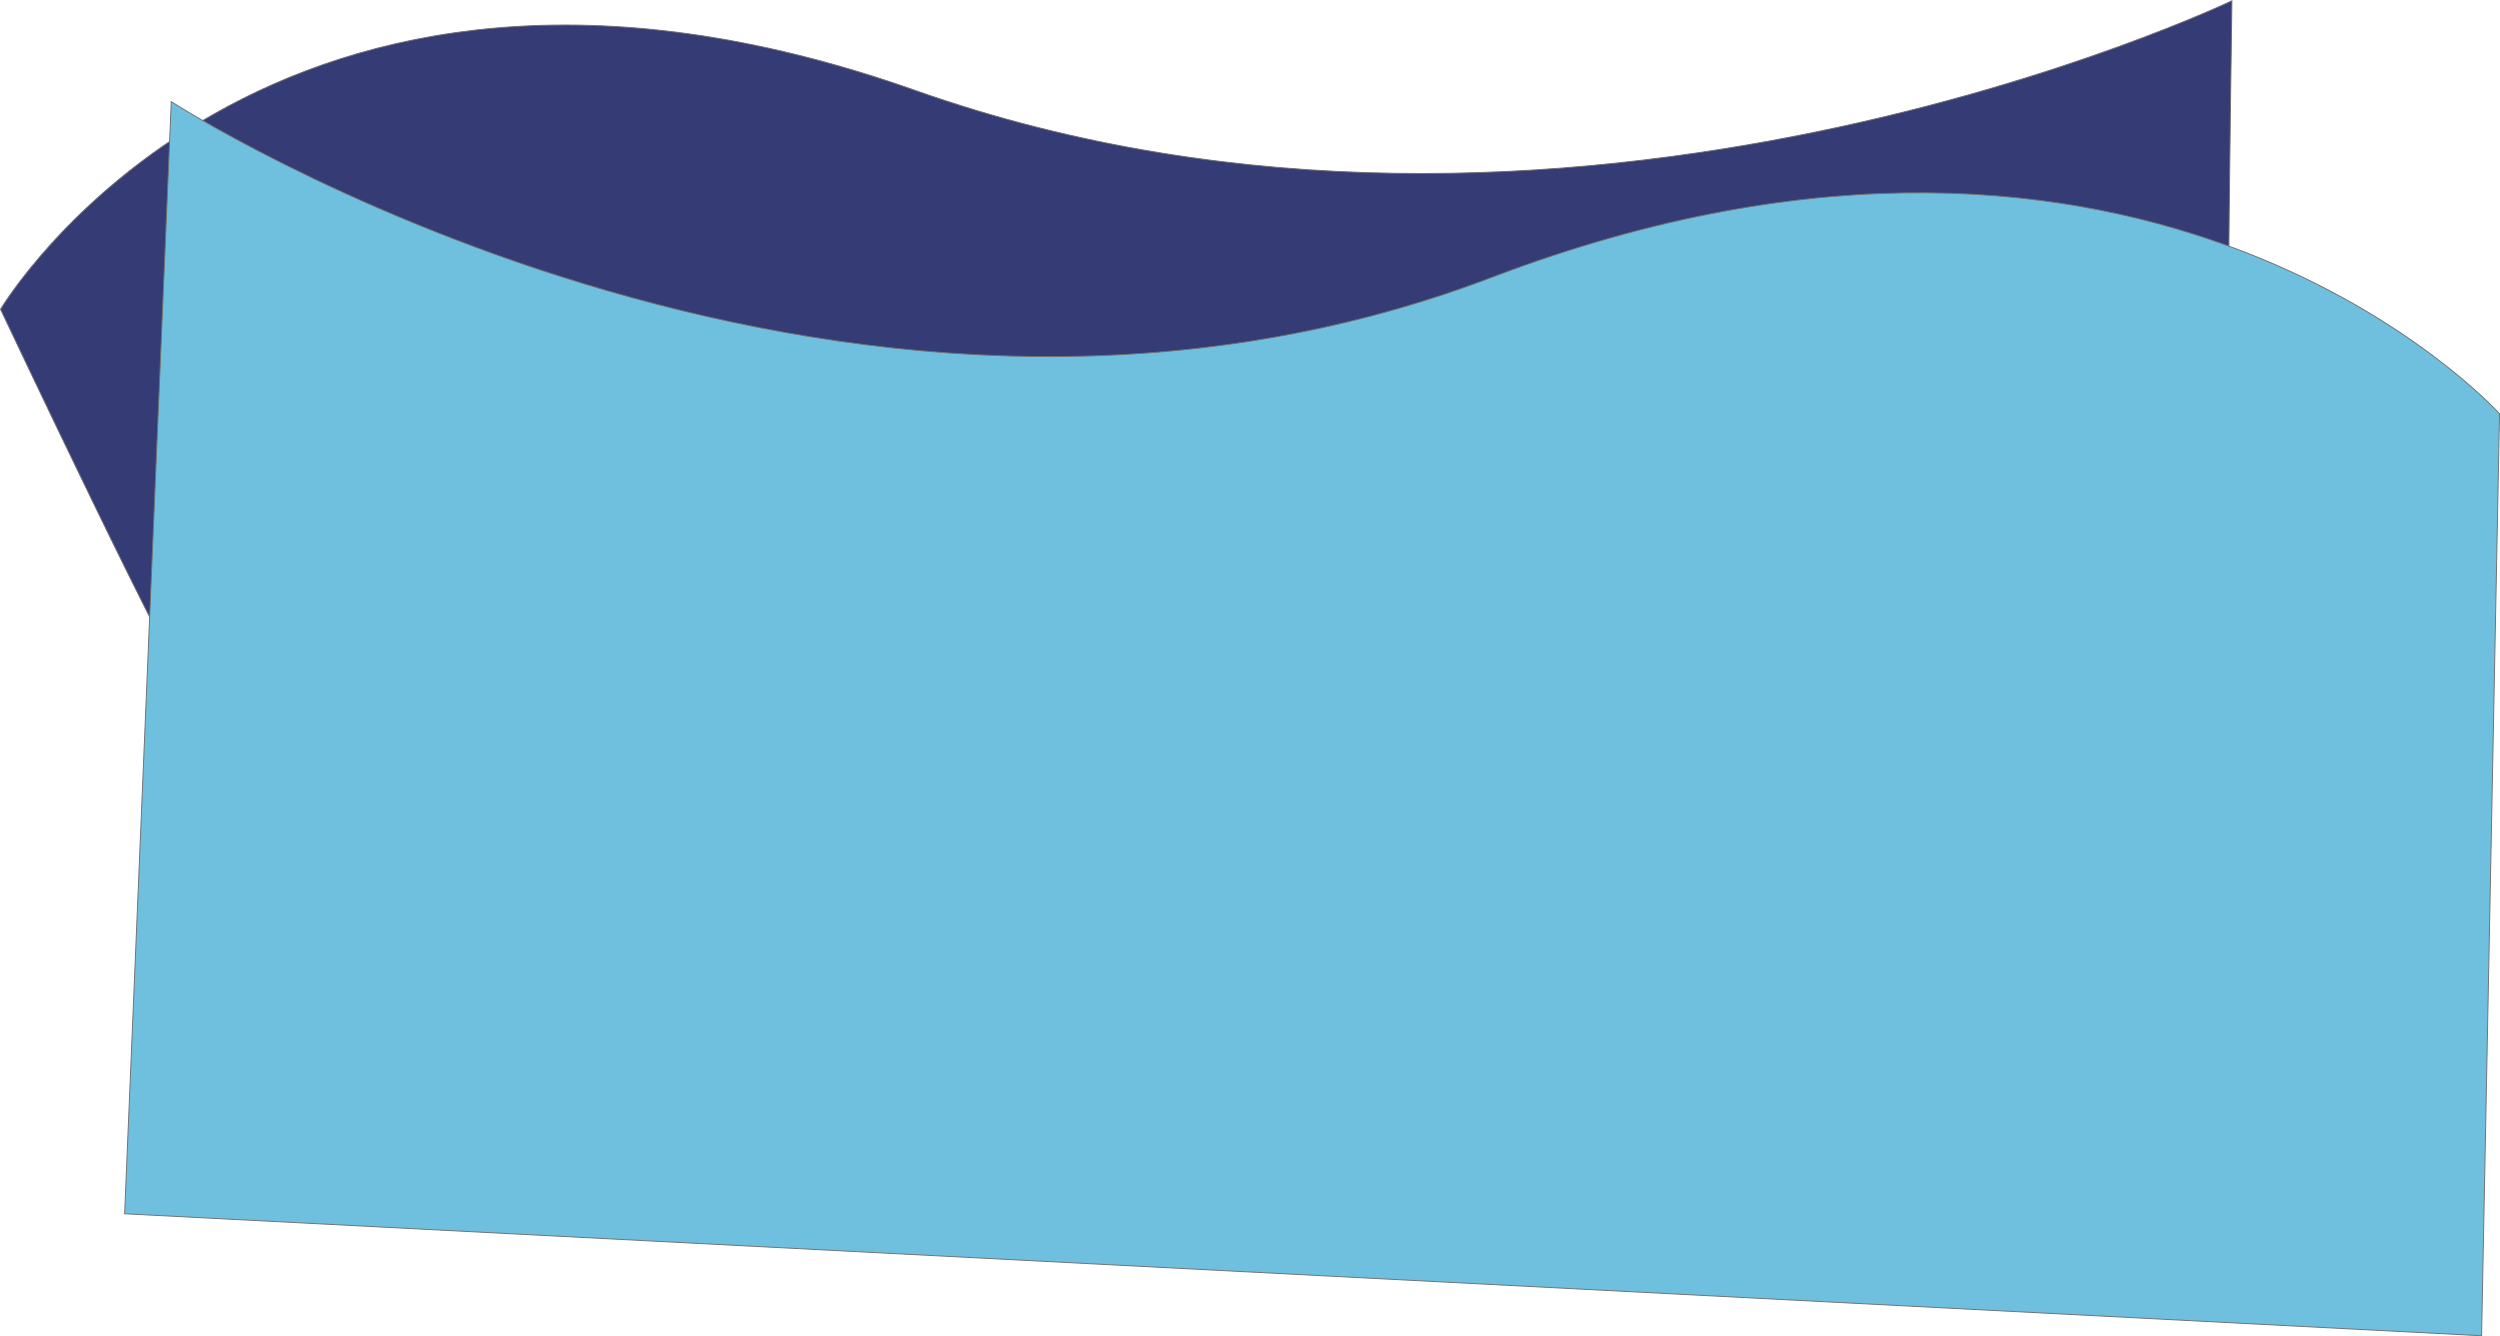 <svg xmlns="http://www.w3.org/2000/svg" width="2628.594" height="1404.987" viewBox="0 0 2628.594 1404.987">
  <defs>
    <style>
      .cls-1 {
        fill: #353b74;
      }

      .cls-1, .cls-2 {
        stroke: #707070;
      }

      .cls-2 {
        fill: #6fbfdf;
      }
    </style>
  </defs>
  <g id="Group_27" data-name="Group 27" transform="translate(213.535 -3509.176)">
    <path id="Path_171" data-name="Path 171" class="cls-1" d="M-380.97,3666.365s279.127-471.5,961.855-230.091,1384.317-94.3,1384.317-94.3-11.316,743.08,0,754.4-2131.169-22.632-2142.485-22.632S-380.97,3666.365-380.97,3666.365Z" transform="translate(168 168)"/>
    <g id="Component_1_1" data-name="Component 1 – 1" transform="translate(-82.494 3616.076)">
      <path id="Path_172" data-name="Path 172" class="cls-2" d="M2240.554,3602.238S1874.673,3194.865,1180.629,3458.9-207.459,3274.076-207.459,3274.076l-49.036,1169.313,2478.189,128.248Z" transform="translate(256.494 -3274.076)"/>
    </g>
  </g>
</svg>
